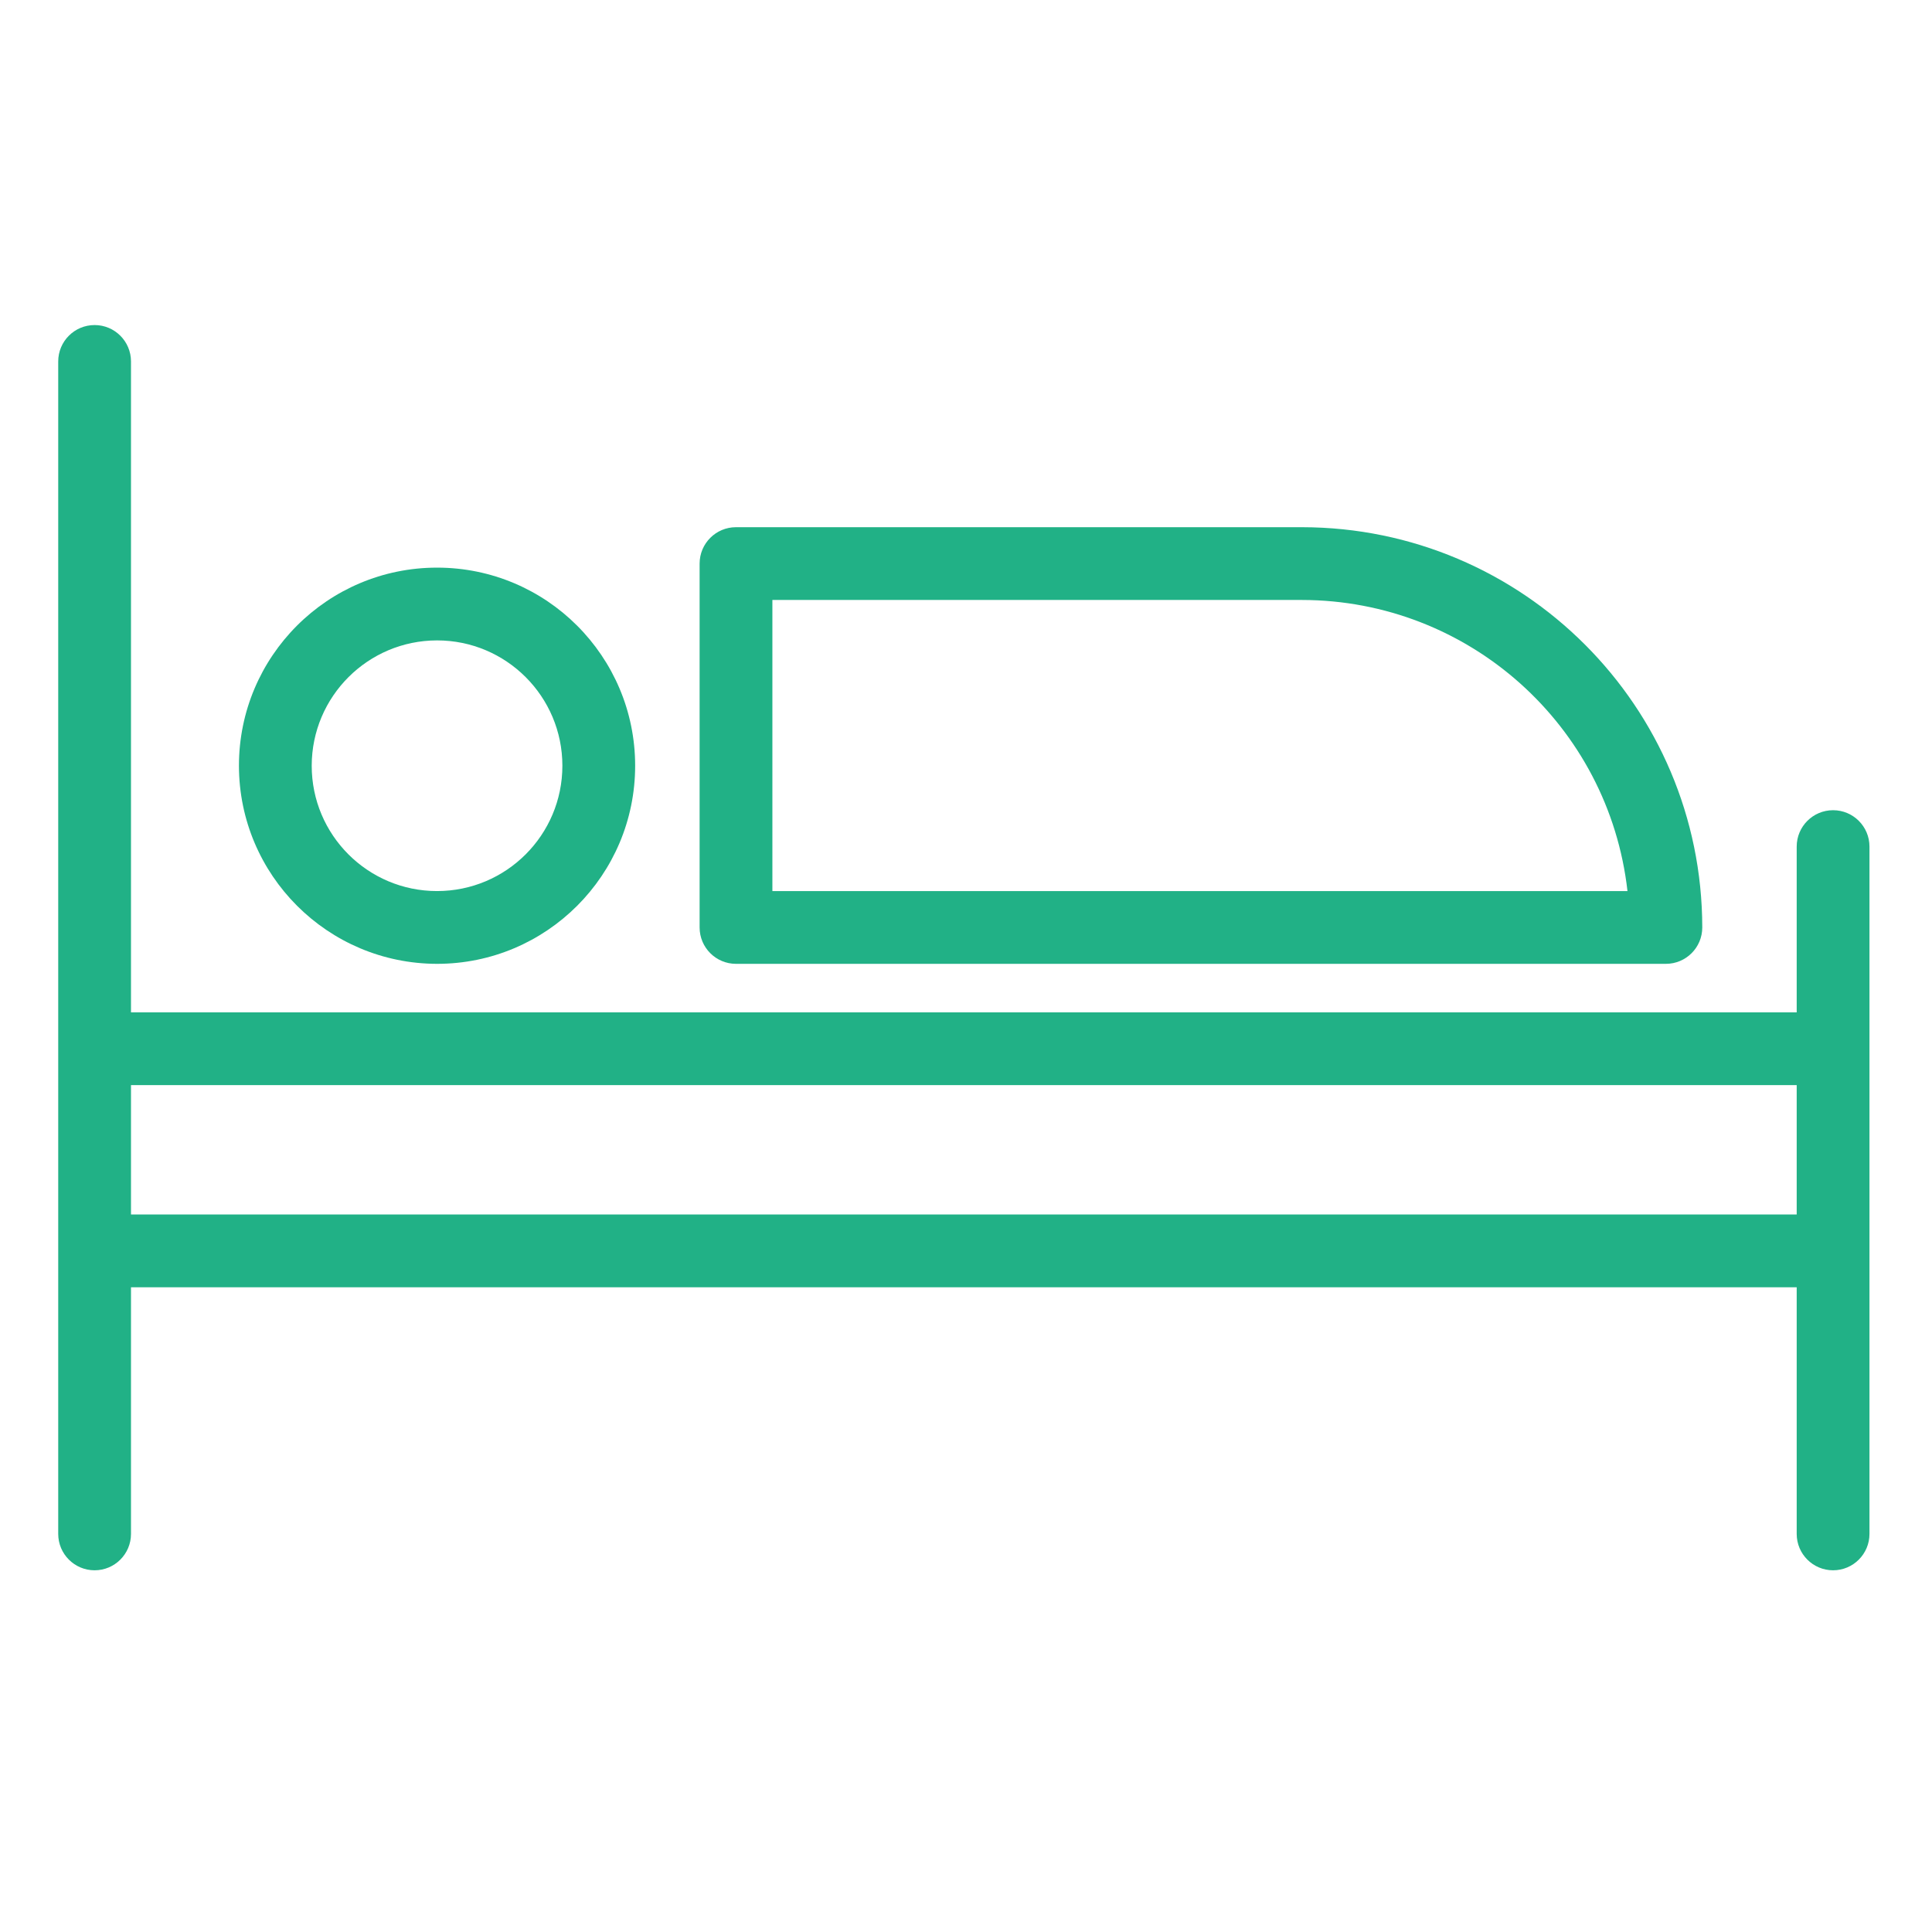 <svg height="597pt" viewBox="-18 -106 597.333 597" width="597pt" xmlns="http://www.w3.org/2000/svg">
<path fill="#21b186" d="m548.75 144.332c-6.211 0-11.25 5.039-11.25 11.25v51.25h-515v-201.25c0-6.211-5.039-11.25-11.25-11.25s-11.25 5.039-11.25 11.25v362.5c0 6.211 5.039 11.25 11.25 11.25s11.25-5.039 11.25-11.25v-76.25h515v76.25c0 6.211 5.039 11.25 11.25 11.25s11.25-5.039 11.25-11.25v-212.5c0-6.211-5.039-11.25-11.25-11.25zm-526.25 125v-40h515v40zm0 0"/>
<path fill="#21b186" d="m117.125 191.832c33.828 0 61.25-27.422 61.25-61.25s-27.422-61.25-61.25-61.25-61.25 27.422-61.25 61.25c.039 33.816 27.441 61.211 61.25 61.25zm0-100c21.398 0 38.75 17.352 38.75 38.75 0 21.402-17.352 38.75-38.75 38.75-21.402 0-38.75-17.348-38.75-38.75.023-21.391 17.359-38.723 38.75-38.75zm0 0"/>
<path fill="#21b186" d="m209.555 191.832h287.5c6.219 0 11.25-5.039 11.25-11.25-.07-68.312-55.434-123.672-123.75-123.75h-175c-6.211 0-11.25 5.039-11.25 11.25v112.5c0 6.211 5.039 11.25 11.25 11.25zm11.25-112.5h163.75c51.543.07 94.836 38.785 100.625 90h-264.375zm0 0"/></svg>